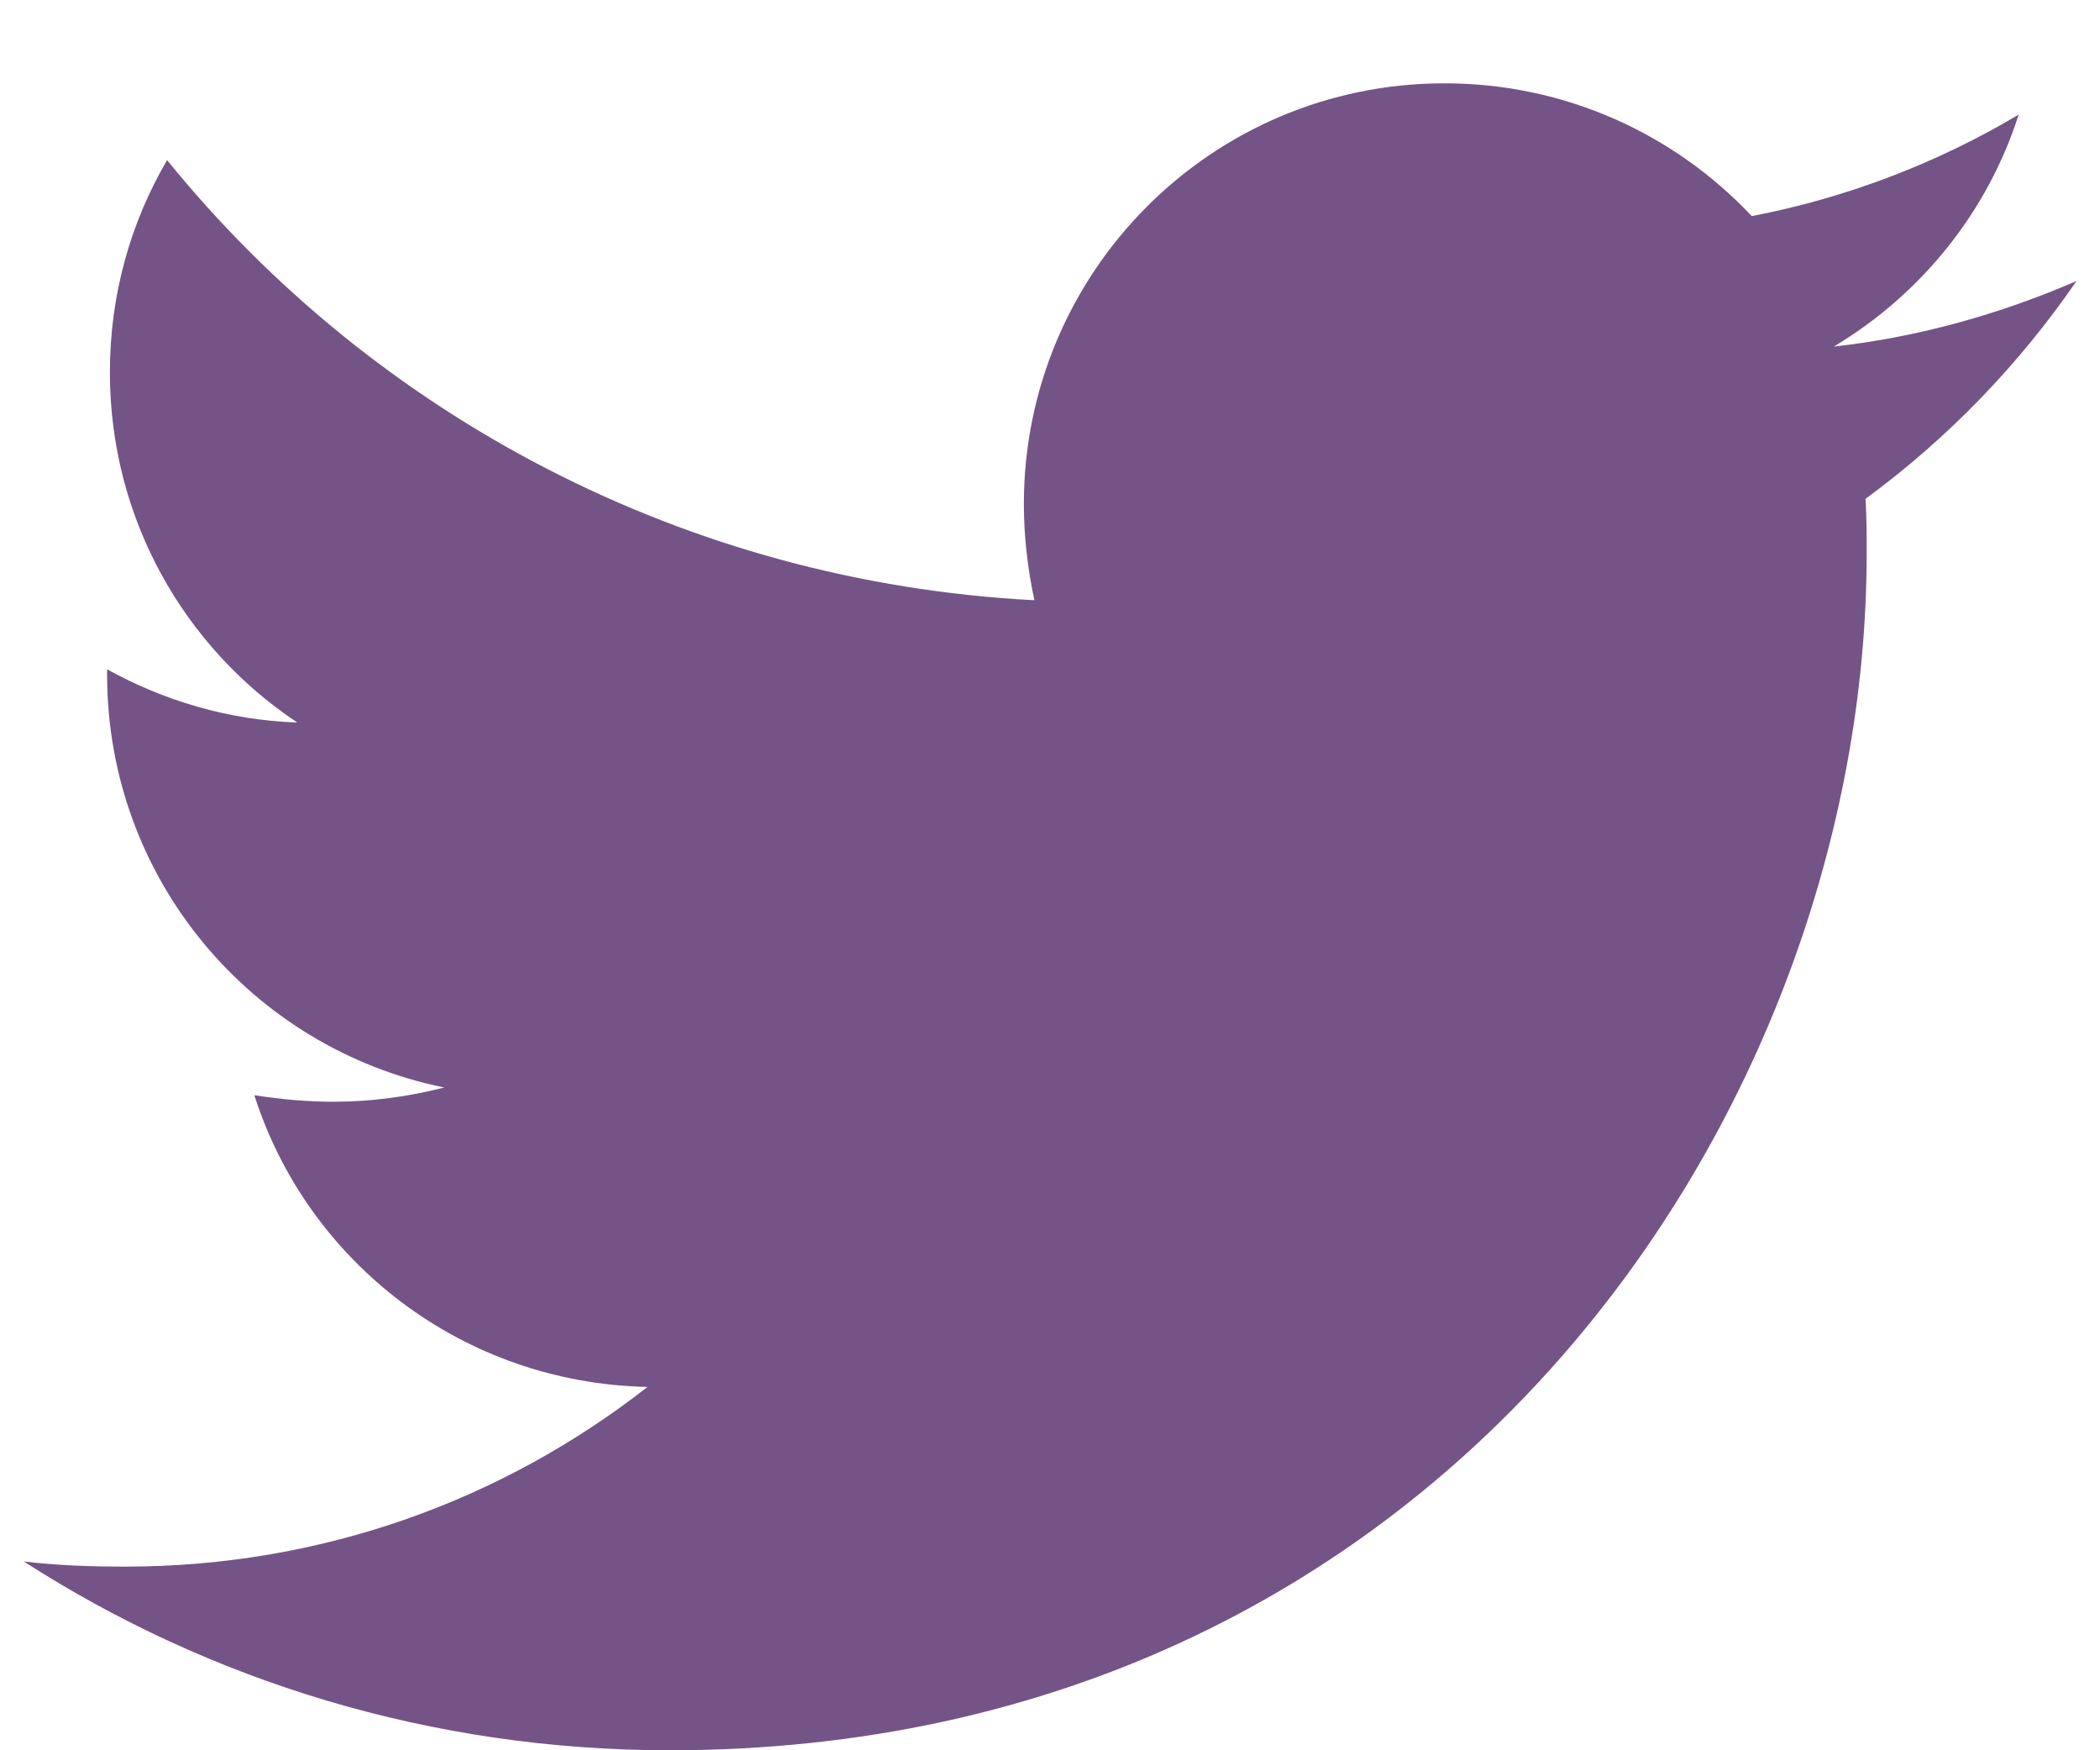 <svg width="18" height="15" viewBox="0 0 18 15" xmlns="http://www.w3.org/2000/svg"><title></title><path d="M17.795 2.41c-.648.28-1.35.48-2.076.56.747-.448 1.316-1.15 1.584-1.988-.692.413-1.474.714-2.288.87-.66-.702-1.596-1.138-2.634-1.138-1.998 0-3.605 1.62-3.605 3.605 0 .278.033.557.09.825-2.992-.156-5.66-1.585-7.434-3.772-.312.535-.49 1.15-.49 1.82 0 1.25.635 2.354 1.606 3-.592-.02-1.15-.19-1.63-.456v.044c0 1.753 1.238 3.204 2.89 3.54-.3.077-.625.122-.948.122-.235 0-.458-.022-.68-.056.456 1.43 1.785 2.467 3.37 2.5-1.24.97-2.79 1.54-4.476 1.54-.3 0-.58-.01-.87-.044C1.8 14.408 3.698 15 5.74 15 12.37 15 16 9.51 16 4.743c0-.156 0-.312-.01-.468.702-.514 1.316-1.15 1.807-1.864z" fill="#745486" fill-rule="evenodd"/></svg>